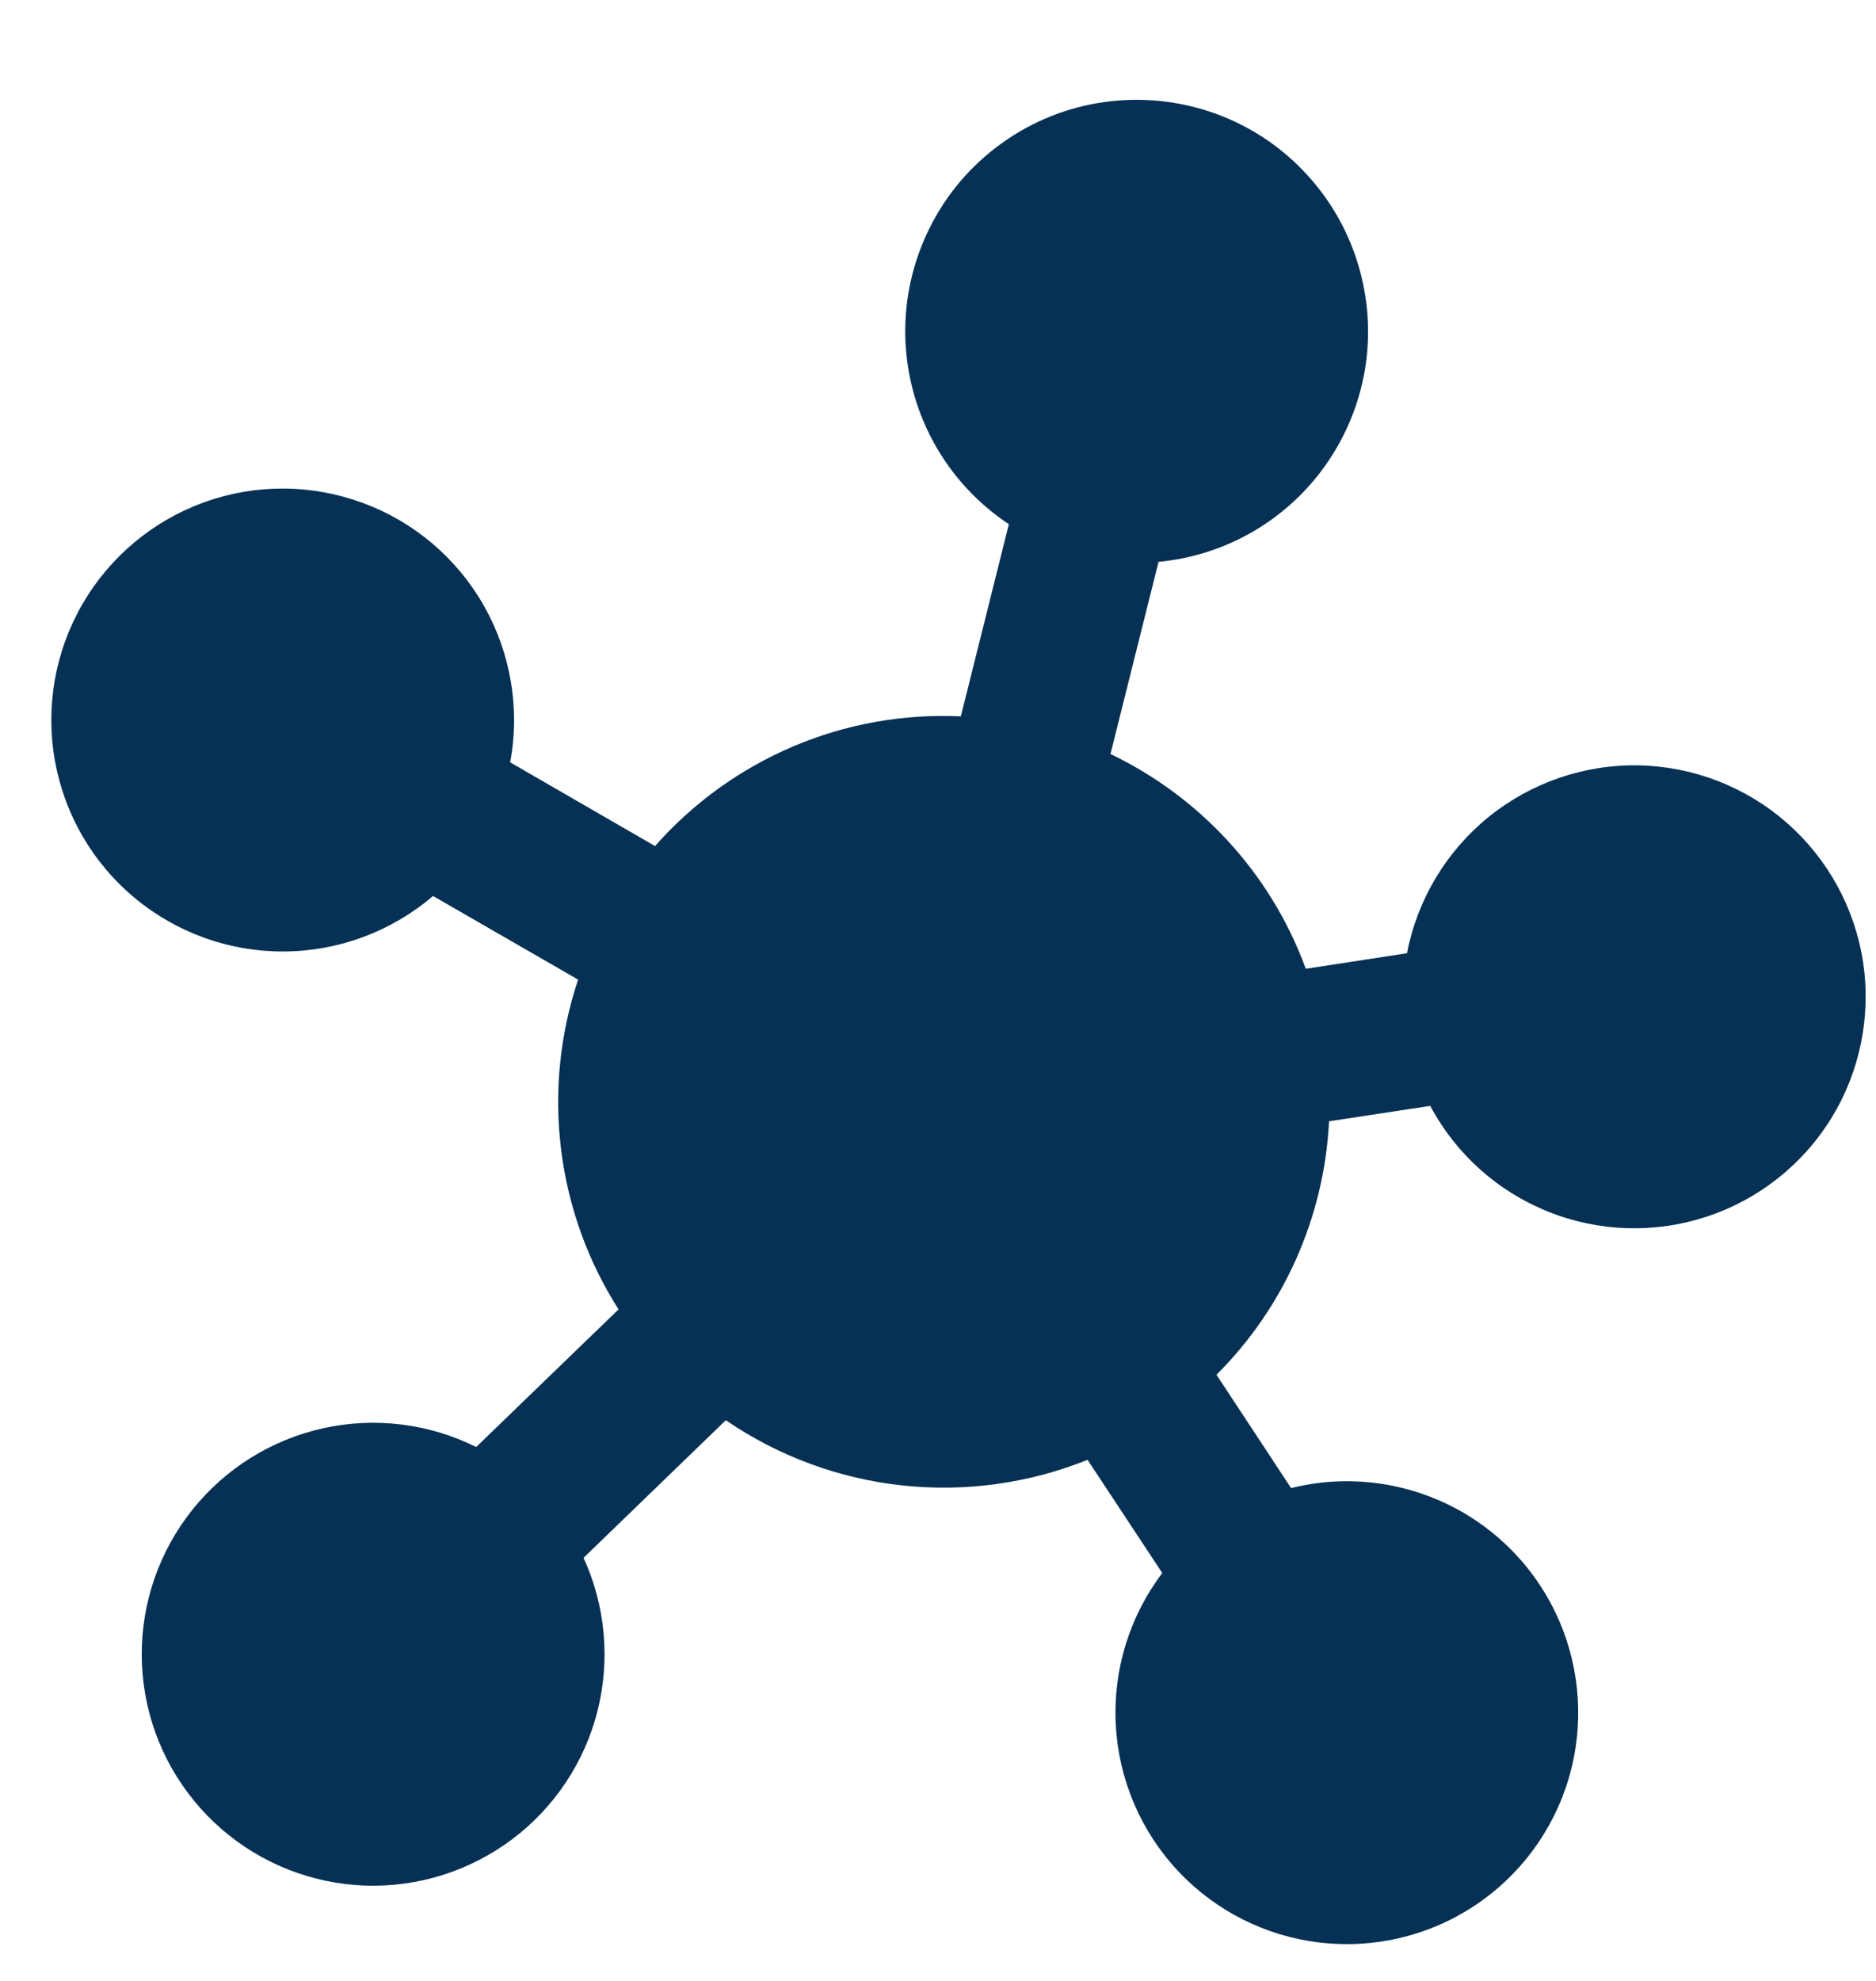 <svg width="18" height="19" viewBox="0 0 18 19" fill="none" xmlns="http://www.w3.org/2000/svg">
<path d="M13.05 2.603C13.134 2.915 13.149 3.242 13.094 3.56C13.038 3.878 12.914 4.18 12.73 4.445C12.546 4.711 12.306 4.933 12.027 5.096C11.748 5.259 11.437 5.359 11.116 5.389L10.655 7.232C11.499 7.637 12.187 8.36 12.529 9.292L13.5 9.143C13.599 8.629 13.876 8.166 14.283 7.836C14.69 7.507 15.2 7.331 15.724 7.341C16.247 7.352 16.75 7.546 17.144 7.892C17.538 8.237 17.797 8.71 17.876 9.228C17.954 9.746 17.847 10.275 17.574 10.721C17.3 11.168 16.877 11.503 16.38 11.668C15.883 11.833 15.344 11.817 14.858 11.623C14.371 11.429 13.969 11.069 13.723 10.607L12.752 10.755C12.706 11.671 12.322 12.538 11.672 13.186L12.388 14.273C12.896 14.146 13.433 14.204 13.903 14.435C14.373 14.666 14.746 15.056 14.956 15.536C15.166 16.015 15.2 16.554 15.052 17.056C14.904 17.558 14.583 17.992 14.146 18.28C13.708 18.569 13.183 18.693 12.663 18.632C12.143 18.571 11.662 18.328 11.303 17.946C10.945 17.564 10.733 17.067 10.706 16.544C10.678 16.021 10.836 15.505 11.152 15.088L10.435 14.002C9.87 14.229 9.258 14.313 8.652 14.247C8.047 14.181 7.467 13.966 6.964 13.622L5.599 14.942C5.65 15.053 5.692 15.17 5.725 15.292C5.856 15.782 5.816 16.303 5.61 16.767C5.404 17.231 5.045 17.611 4.593 17.842C4.141 18.074 3.624 18.144 3.127 18.04C2.63 17.936 2.183 17.665 1.862 17.272C1.54 16.879 1.363 16.388 1.36 15.88C1.357 15.372 1.528 14.879 1.845 14.482C2.162 14.085 2.605 13.809 3.101 13.699C3.596 13.589 4.115 13.653 4.569 13.879L5.935 12.559C5.638 12.094 5.45 11.568 5.383 11.021C5.316 10.474 5.372 9.919 5.547 9.396L4.155 8.594C3.757 8.934 3.251 9.123 2.728 9.126C2.204 9.13 1.696 8.948 1.293 8.613C0.89 8.279 0.619 7.812 0.527 7.297C0.435 6.781 0.528 6.25 0.79 5.796C1.052 5.343 1.465 4.996 1.958 4.818C2.45 4.64 2.99 4.642 3.481 4.824C3.973 5.005 4.384 5.354 4.643 5.81C4.901 6.265 4.991 6.797 4.895 7.312L6.285 8.115C6.65 7.701 7.103 7.375 7.611 7.159C8.118 6.944 8.668 6.845 9.219 6.871L9.68 5.028C9.38 4.829 9.133 4.561 8.96 4.246C8.787 3.931 8.693 3.579 8.686 3.22C8.679 2.861 8.76 2.505 8.921 2.184C9.081 1.862 9.318 1.585 9.61 1.375C9.901 1.165 10.239 1.029 10.595 0.979C10.951 0.929 11.314 0.966 11.652 1.086C11.991 1.207 12.295 1.408 12.538 1.673C12.782 1.937 12.957 2.256 13.05 2.603Z" fill="#063154"/>
</svg>
